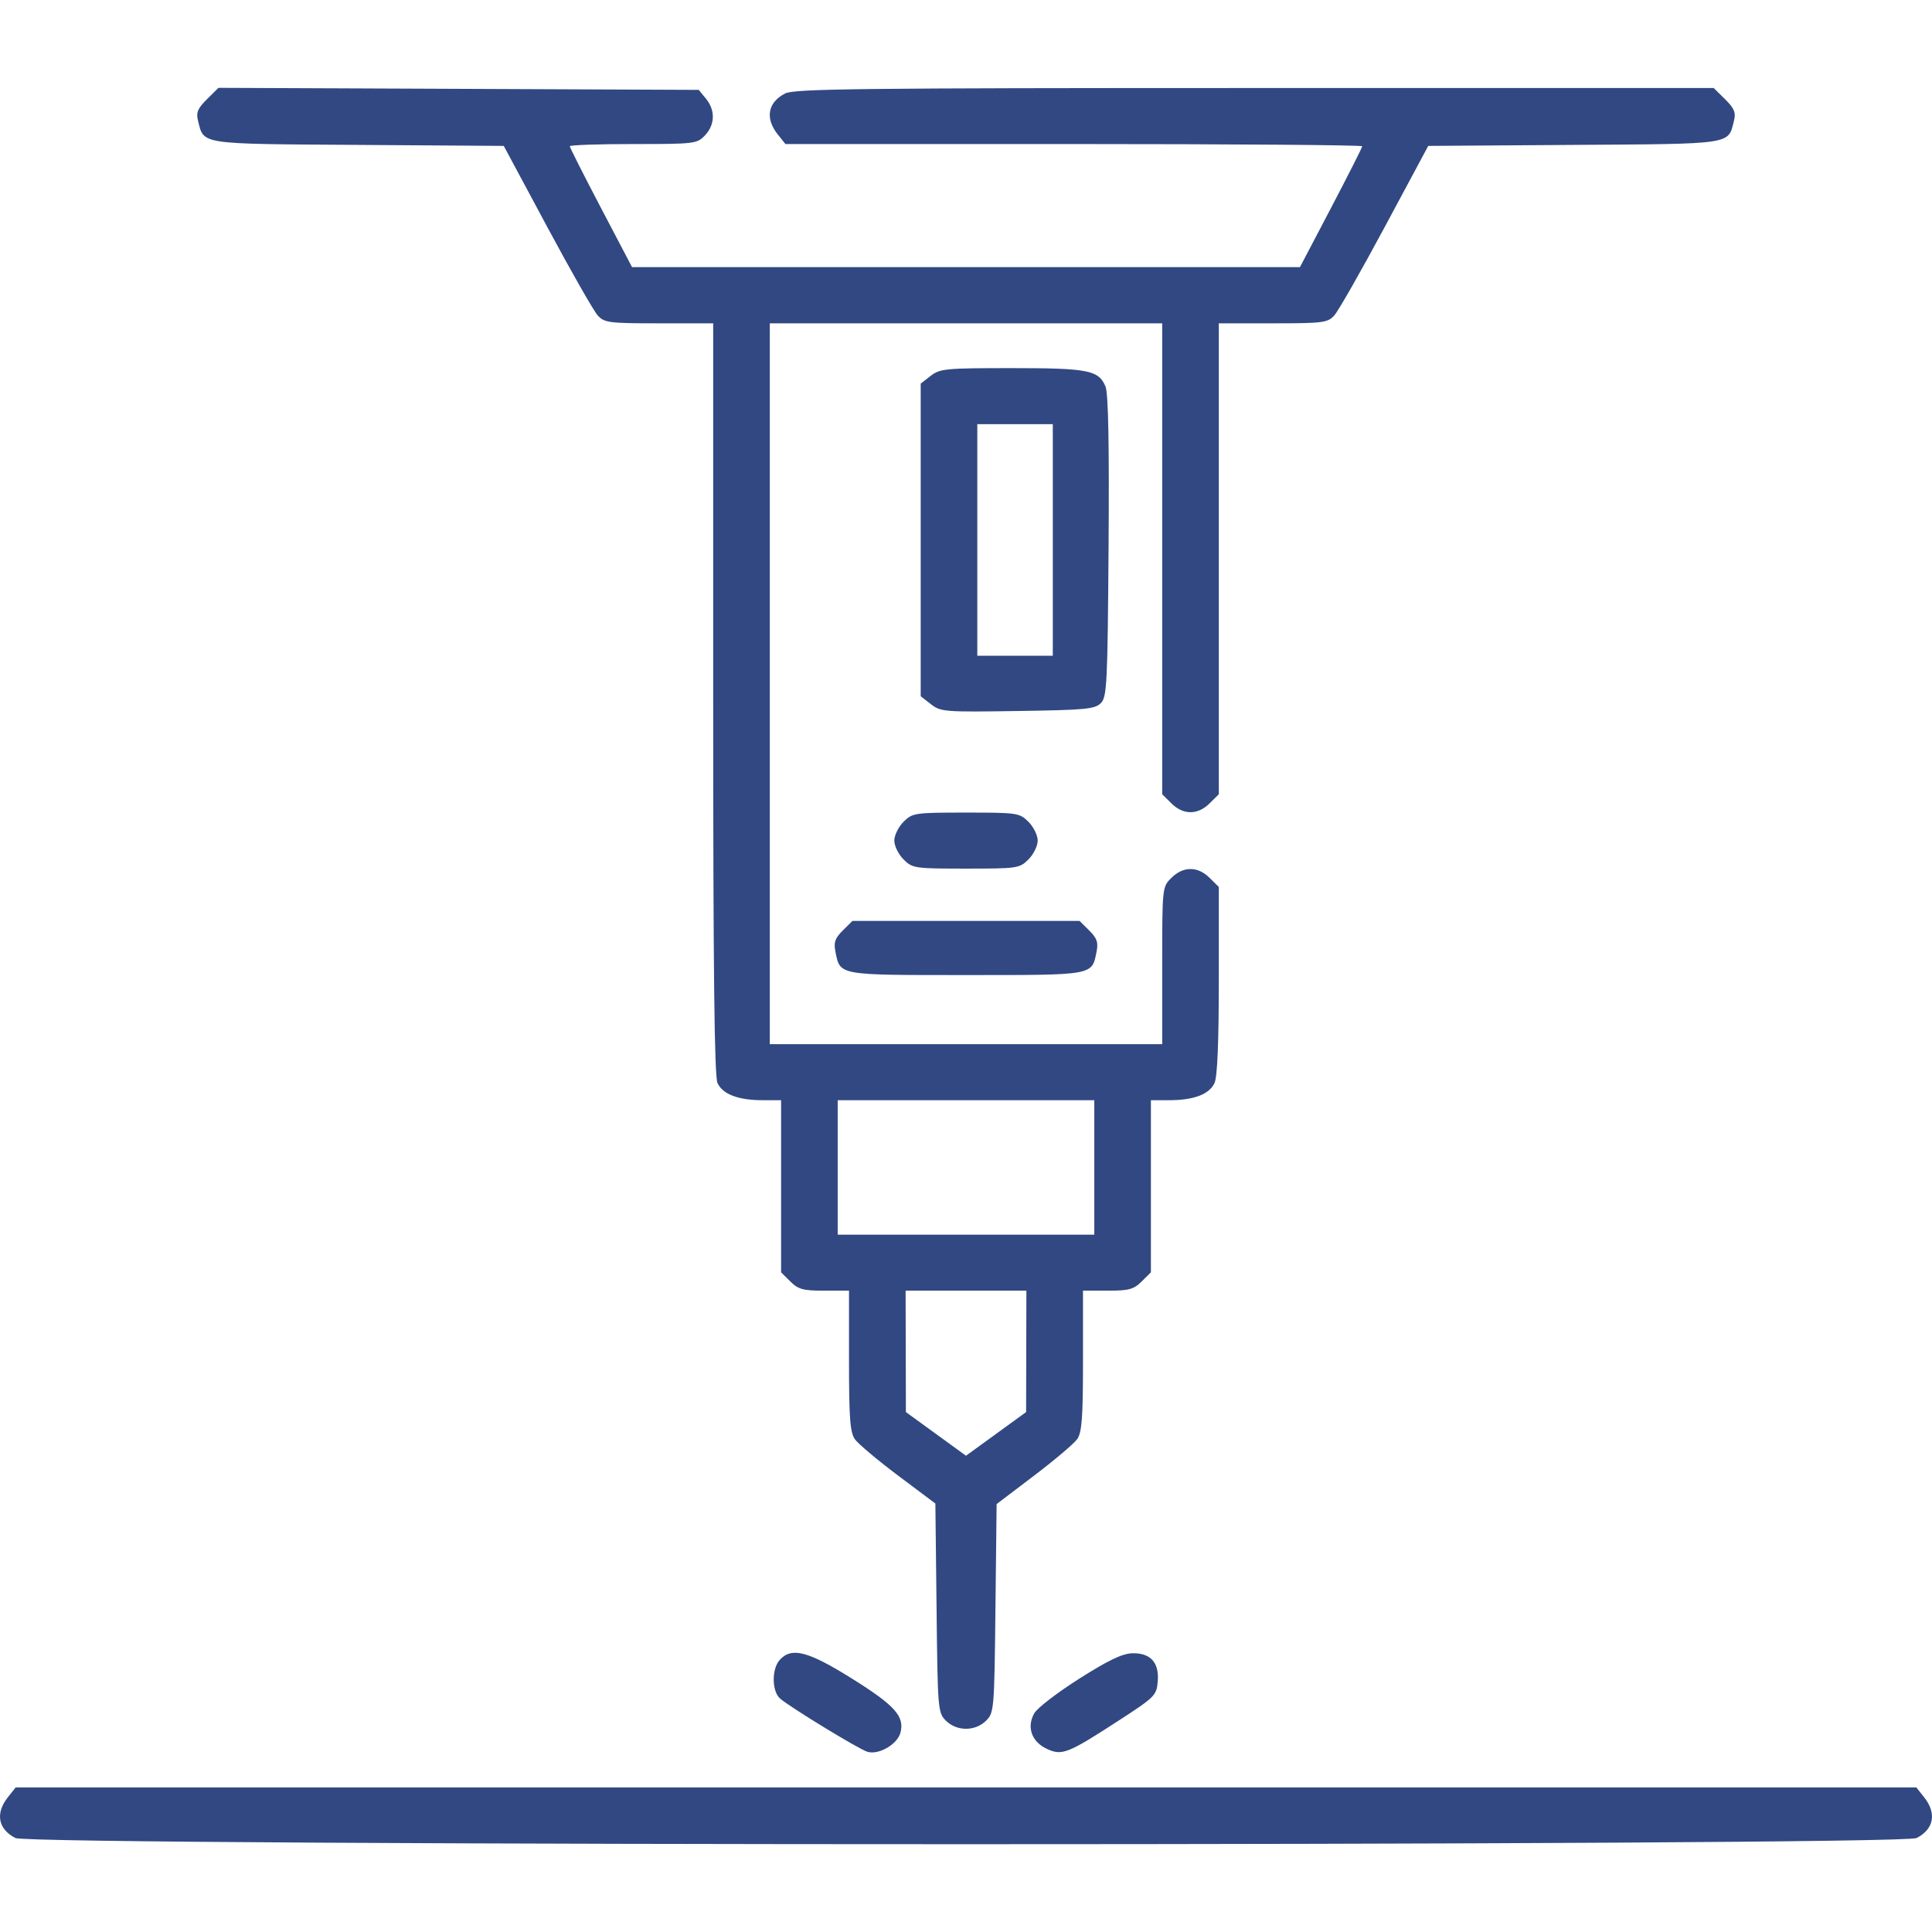 <svg width="54" height="54" viewBox="0 0 54 54" fill="none" xmlns="http://www.w3.org/2000/svg">
<path fill-rule="evenodd" clip-rule="evenodd" d="M5.785 2.773C5.524 3.031 5.477 3.145 5.535 3.376C5.704 4.046 5.532 4.02 10.009 4.05L14.08 4.078L15.293 6.338C15.96 7.581 16.596 8.697 16.707 8.817C16.893 9.021 17.018 9.037 18.421 9.037H19.934V19.523C19.934 27.139 19.967 30.082 20.054 30.271C20.199 30.586 20.634 30.751 21.32 30.751H21.832V33.157V35.562L22.091 35.819C22.313 36.039 22.448 36.075 23.04 36.075H23.73V38.035C23.73 39.646 23.76 40.037 23.896 40.229C23.987 40.357 24.53 40.814 25.102 41.243L26.144 42.024L26.177 44.945C26.208 47.792 26.215 47.872 26.44 48.095C26.744 48.395 27.256 48.395 27.56 48.095C27.785 47.872 27.792 47.792 27.823 44.952L27.856 42.039L28.901 41.246C29.476 40.81 30.019 40.35 30.108 40.224C30.239 40.038 30.27 39.628 30.27 38.035V36.075H30.96C31.552 36.075 31.687 36.039 31.909 35.819L32.168 35.562V33.157V30.751H32.679C33.367 30.751 33.801 30.586 33.946 30.271C34.026 30.098 34.066 29.129 34.066 27.4V24.791L33.807 24.535C33.477 24.208 33.073 24.208 32.743 24.535C32.485 24.79 32.484 24.794 32.484 26.988V29.185H27H21.516V19.111V9.037H27H32.484V15.618V22.2L32.743 22.456C33.073 22.783 33.477 22.783 33.807 22.456L34.066 22.2V15.618V9.037H35.579C36.982 9.037 37.107 9.021 37.293 8.817C37.404 8.697 38.04 7.581 38.707 6.338L39.92 4.078L43.991 4.05C48.468 4.02 48.296 4.046 48.465 3.376C48.523 3.146 48.476 3.031 48.218 2.775L47.899 2.46H35.071C24.019 2.46 22.202 2.481 21.945 2.612C21.461 2.86 21.379 3.303 21.734 3.751L21.953 4.026H30.014C34.447 4.026 38.074 4.054 38.074 4.088C38.074 4.123 37.682 4.897 37.204 5.809L36.334 7.467H27H17.666L16.796 5.809C16.318 4.897 15.926 4.123 15.926 4.088C15.926 4.054 16.725 4.026 17.701 4.026C19.419 4.026 19.482 4.018 19.704 3.784C19.987 3.486 19.998 3.084 19.732 2.758L19.53 2.512L12.818 2.483L6.106 2.455L5.785 2.773ZM26.012 10.506L25.734 10.722V15.091V19.461L26.02 19.683C26.293 19.896 26.396 19.904 28.442 19.873C30.326 19.845 30.601 19.82 30.767 19.655C30.94 19.484 30.957 19.137 30.985 15.274C31.005 12.395 30.978 10.993 30.899 10.803C30.708 10.346 30.417 10.289 28.275 10.289C26.427 10.289 26.271 10.304 26.012 10.506ZM29.426 15.091V18.328H28.371H27.316V15.091V11.855H28.371H29.426V15.091ZM25.255 22.969C25.113 23.11 24.996 23.347 24.996 23.495C24.996 23.644 25.113 23.881 25.255 24.022C25.505 24.27 25.563 24.278 27 24.278C28.437 24.278 28.495 24.27 28.745 24.022C28.887 23.881 29.004 23.644 29.004 23.495C29.004 23.347 28.887 23.11 28.745 22.969C28.495 22.721 28.437 22.712 27 22.712C25.563 22.712 25.505 22.721 25.255 22.969ZM23.556 26.008C23.337 26.225 23.298 26.339 23.352 26.607C23.485 27.267 23.412 27.253 27 27.253C30.588 27.253 30.515 27.267 30.648 26.607C30.702 26.339 30.663 26.225 30.444 26.008L30.174 25.74H27H23.826L23.556 26.008ZM30.586 32.63V34.509H27H23.414V32.63V30.751H27H30.586V32.63ZM28.684 37.771L28.68 39.468L27.84 40.078L27 40.688L26.16 40.078L25.32 39.468L25.316 37.771L25.312 36.075H27H28.688L28.684 37.771ZM21.796 46.392C21.564 46.646 21.57 47.273 21.806 47.477C22.092 47.723 23.997 48.886 24.241 48.962C24.556 49.061 25.085 48.755 25.169 48.425C25.285 47.969 25.011 47.666 23.805 46.912C22.583 46.149 22.126 46.031 21.796 46.392ZM30.165 46.92C29.556 47.306 28.991 47.74 28.909 47.885C28.69 48.271 28.832 48.679 29.255 48.879C29.685 49.081 29.838 49.02 31.324 48.054C32.276 47.435 32.328 47.382 32.359 47C32.404 46.47 32.16 46.199 31.651 46.209C31.371 46.216 30.98 46.403 30.165 46.92ZM0.219 50.235C-0.136 50.682 -0.054 51.125 0.43 51.373C0.881 51.604 53.119 51.604 53.57 51.373C54.054 51.125 54.136 50.682 53.781 50.235L53.562 49.959H27H0.438L0.219 50.235Z" fill="#314882"/>
</svg>
